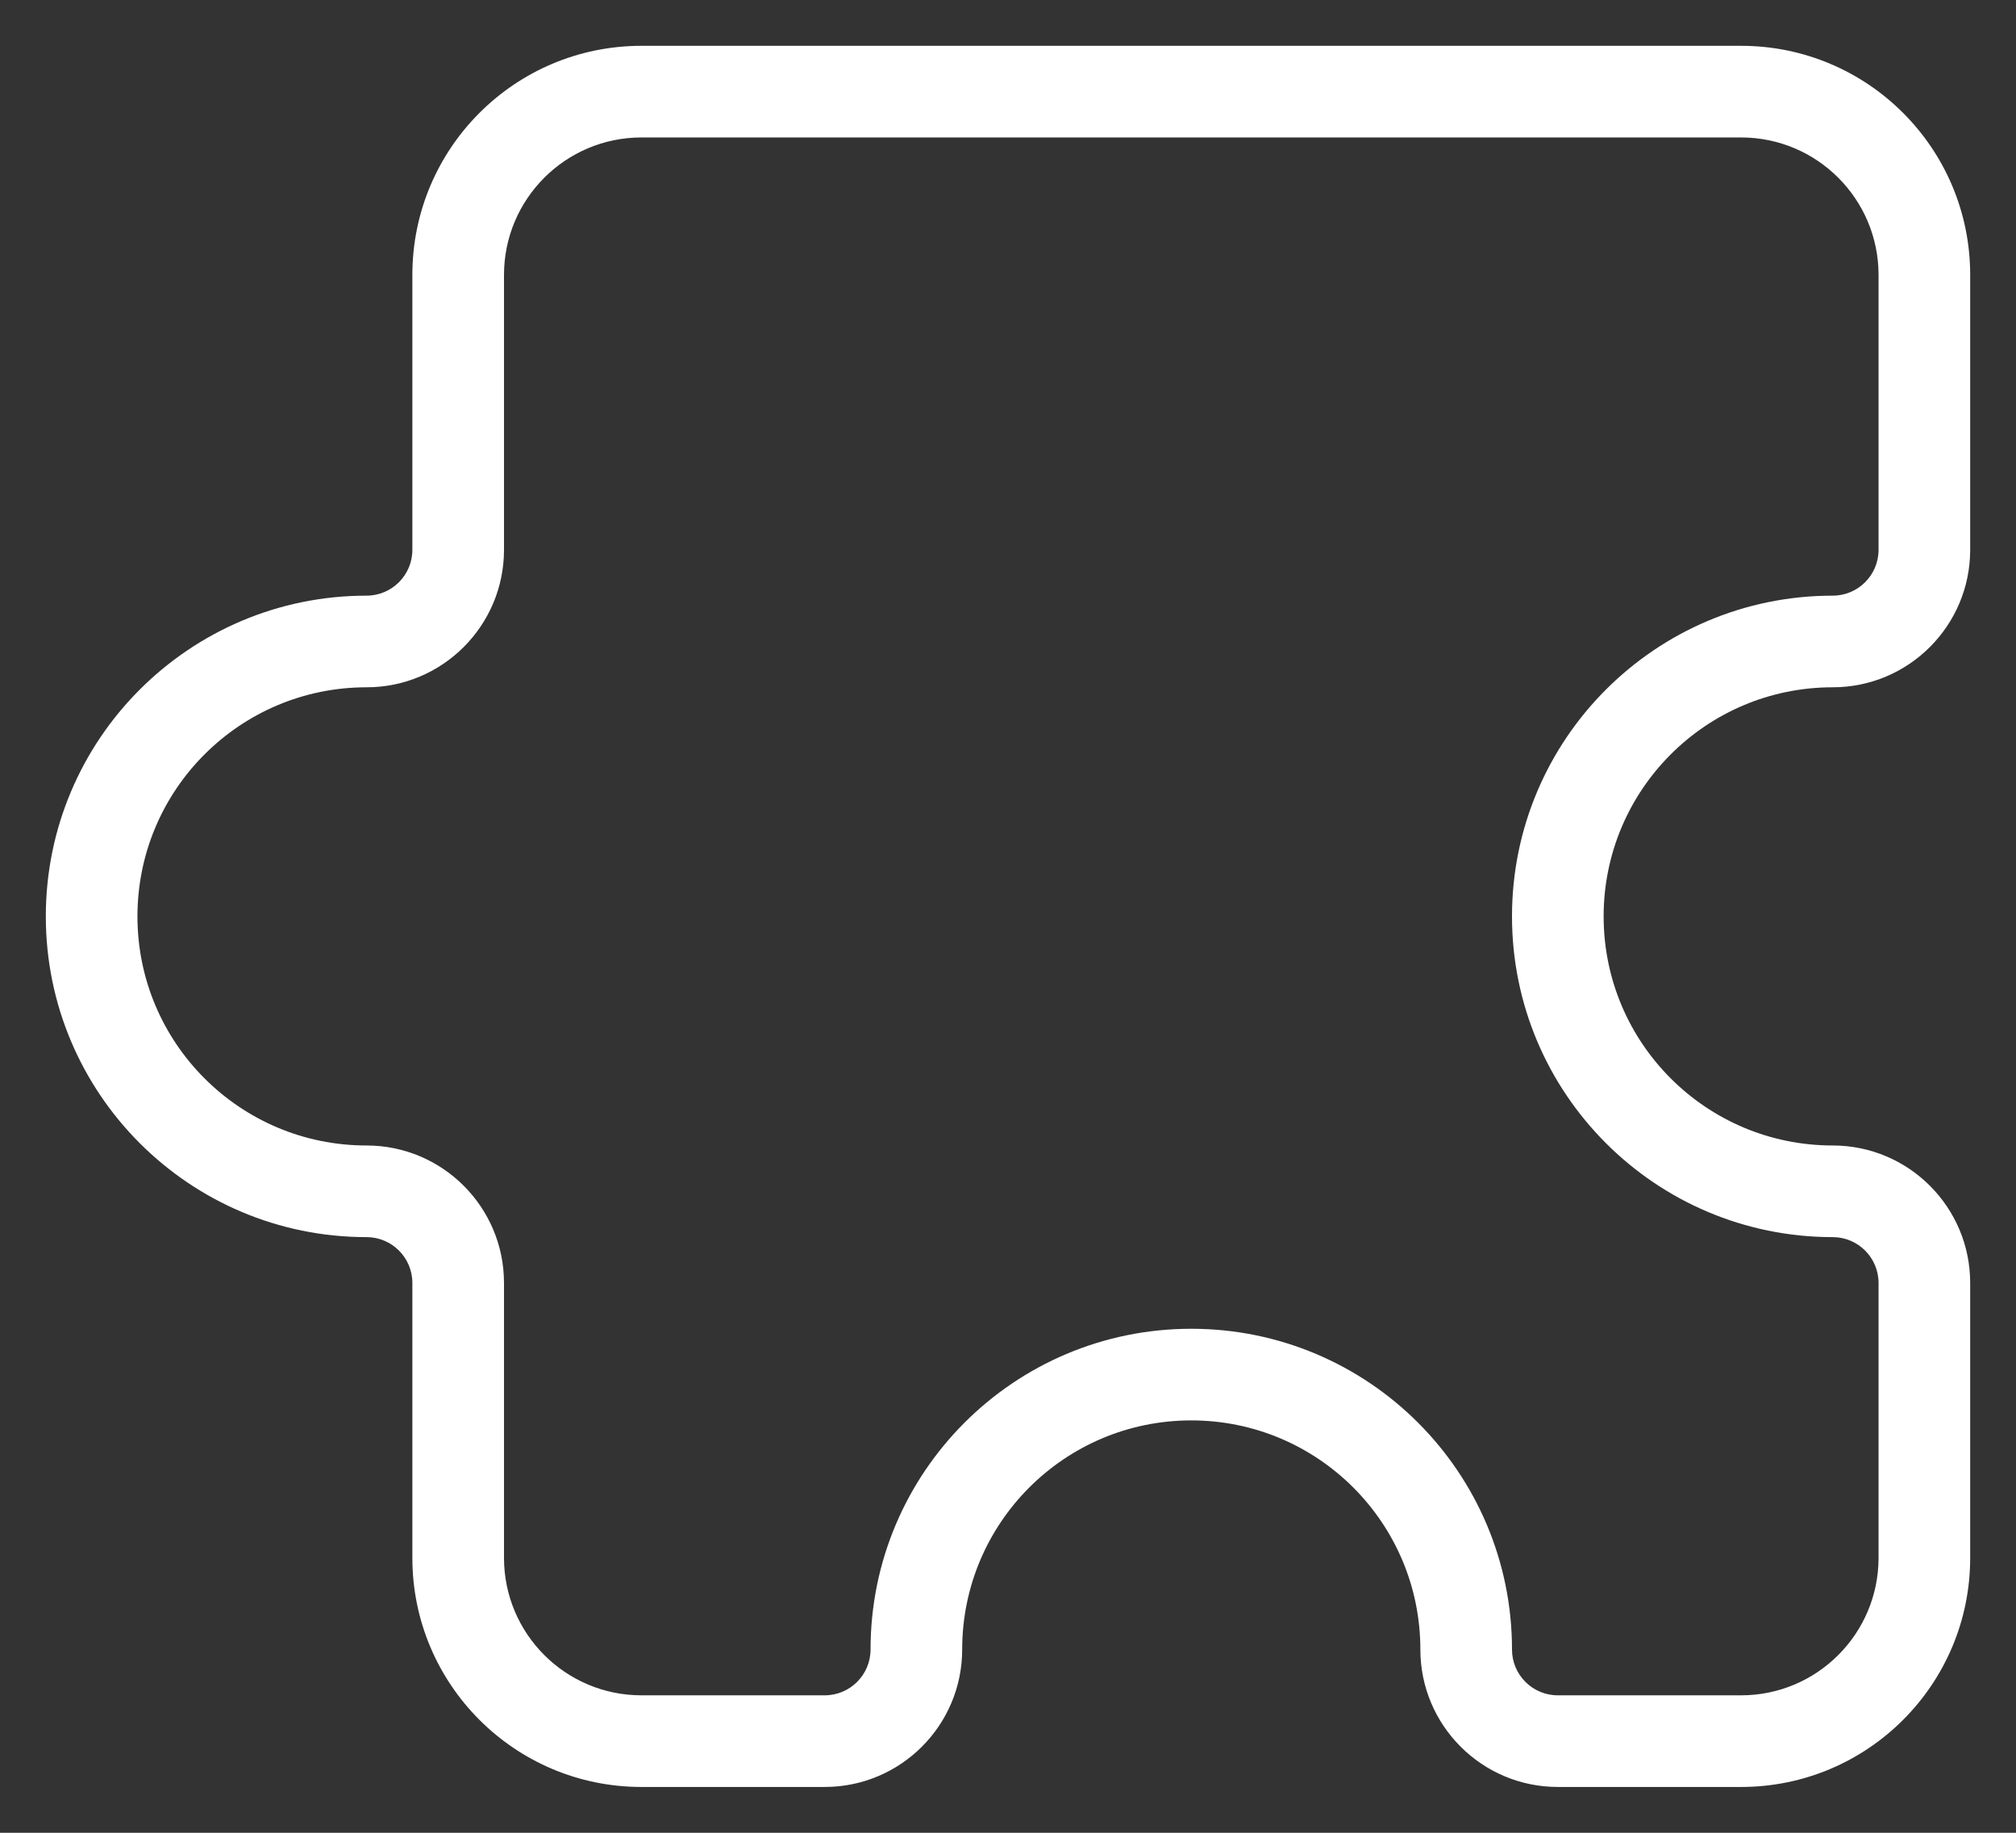 <svg width="22" height="20" viewBox="0 0 22 20" fill="none" xmlns="http://www.w3.org/2000/svg">
<rect x="0" y="0" width="22" height="20" fill="#333333" stroke="none"/>
<path d="M7 1.5H19V0.5H7V1.5ZM0.5 10C0.5 11.933 2.067 13.5 4 13.5V12.5C2.619 12.5 1.5 11.381 1.5 10H0.5ZM4 6.5C2.067 6.5 0.5 8.067 0.5 10H1.5C1.5 8.619 2.619 7.5 4 7.5V6.5ZM16.5 10C16.5 11.933 18.067 13.5 20 13.5V12.5C18.619 12.5 17.5 11.381 17.5 10H16.5ZM20 6.5C18.067 6.5 16.5 8.067 16.5 10H17.5C17.5 8.619 18.619 7.5 20 7.5V6.5ZM13 14.5C11.067 14.5 9.5 16.067 9.5 18H10.5C10.5 16.619 11.619 15.5 13 15.5V14.5ZM16.5 18C16.5 16.067 14.933 14.5 13 14.5V15.5C14.381 15.5 15.5 16.619 15.5 18H16.5ZM21.5 6V3H20.5V6H21.5ZM20.5 14V17H21.5V14H20.5ZM17 19.5H19V18.5H17V19.5ZM9 18.5H7V19.5H9V18.5ZM5.5 6V3H4.5V6H5.5ZM4.5 14V17H5.5V14H4.5ZM20 13.5C20.276 13.5 20.5 13.724 20.5 14H21.5C21.5 13.172 20.828 12.5 20 12.5V13.5ZM20 7.5C20.828 7.5 21.5 6.828 21.5 6H20.5C20.5 6.276 20.276 6.5 20 6.5V7.5ZM4 13.5C4.276 13.5 4.5 13.724 4.5 14H5.5C5.5 13.172 4.828 12.5 4 12.5V13.5ZM9.5 18C9.5 18.276 9.276 18.5 9 18.5V19.5C9.828 19.5 10.5 18.828 10.5 18H9.5ZM4 7.5C4.828 7.5 5.5 6.828 5.5 6H4.5C4.5 6.276 4.276 6.5 4 6.5V7.5ZM15.5 18C15.5 18.828 16.172 19.5 17 19.5V18.5C16.724 18.5 16.5 18.276 16.5 18H15.5ZM7 18.5C6.172 18.5 5.5 17.828 5.5 17H4.5C4.5 18.381 5.619 19.5 7 19.5V18.5ZM20.5 17C20.5 17.828 19.828 18.5 19 18.5V19.5C20.381 19.5 21.5 18.381 21.5 17H20.5ZM19 1.5C19.828 1.5 20.5 2.172 20.5 3H21.5C21.5 1.619 20.381 0.5 19 0.5V1.5ZM7 0.5C5.619 0.5 4.5 1.619 4.5 3H5.5C5.5 2.172 6.172 1.5 7 1.5V0.5Z" fill="white"/>
</svg>
